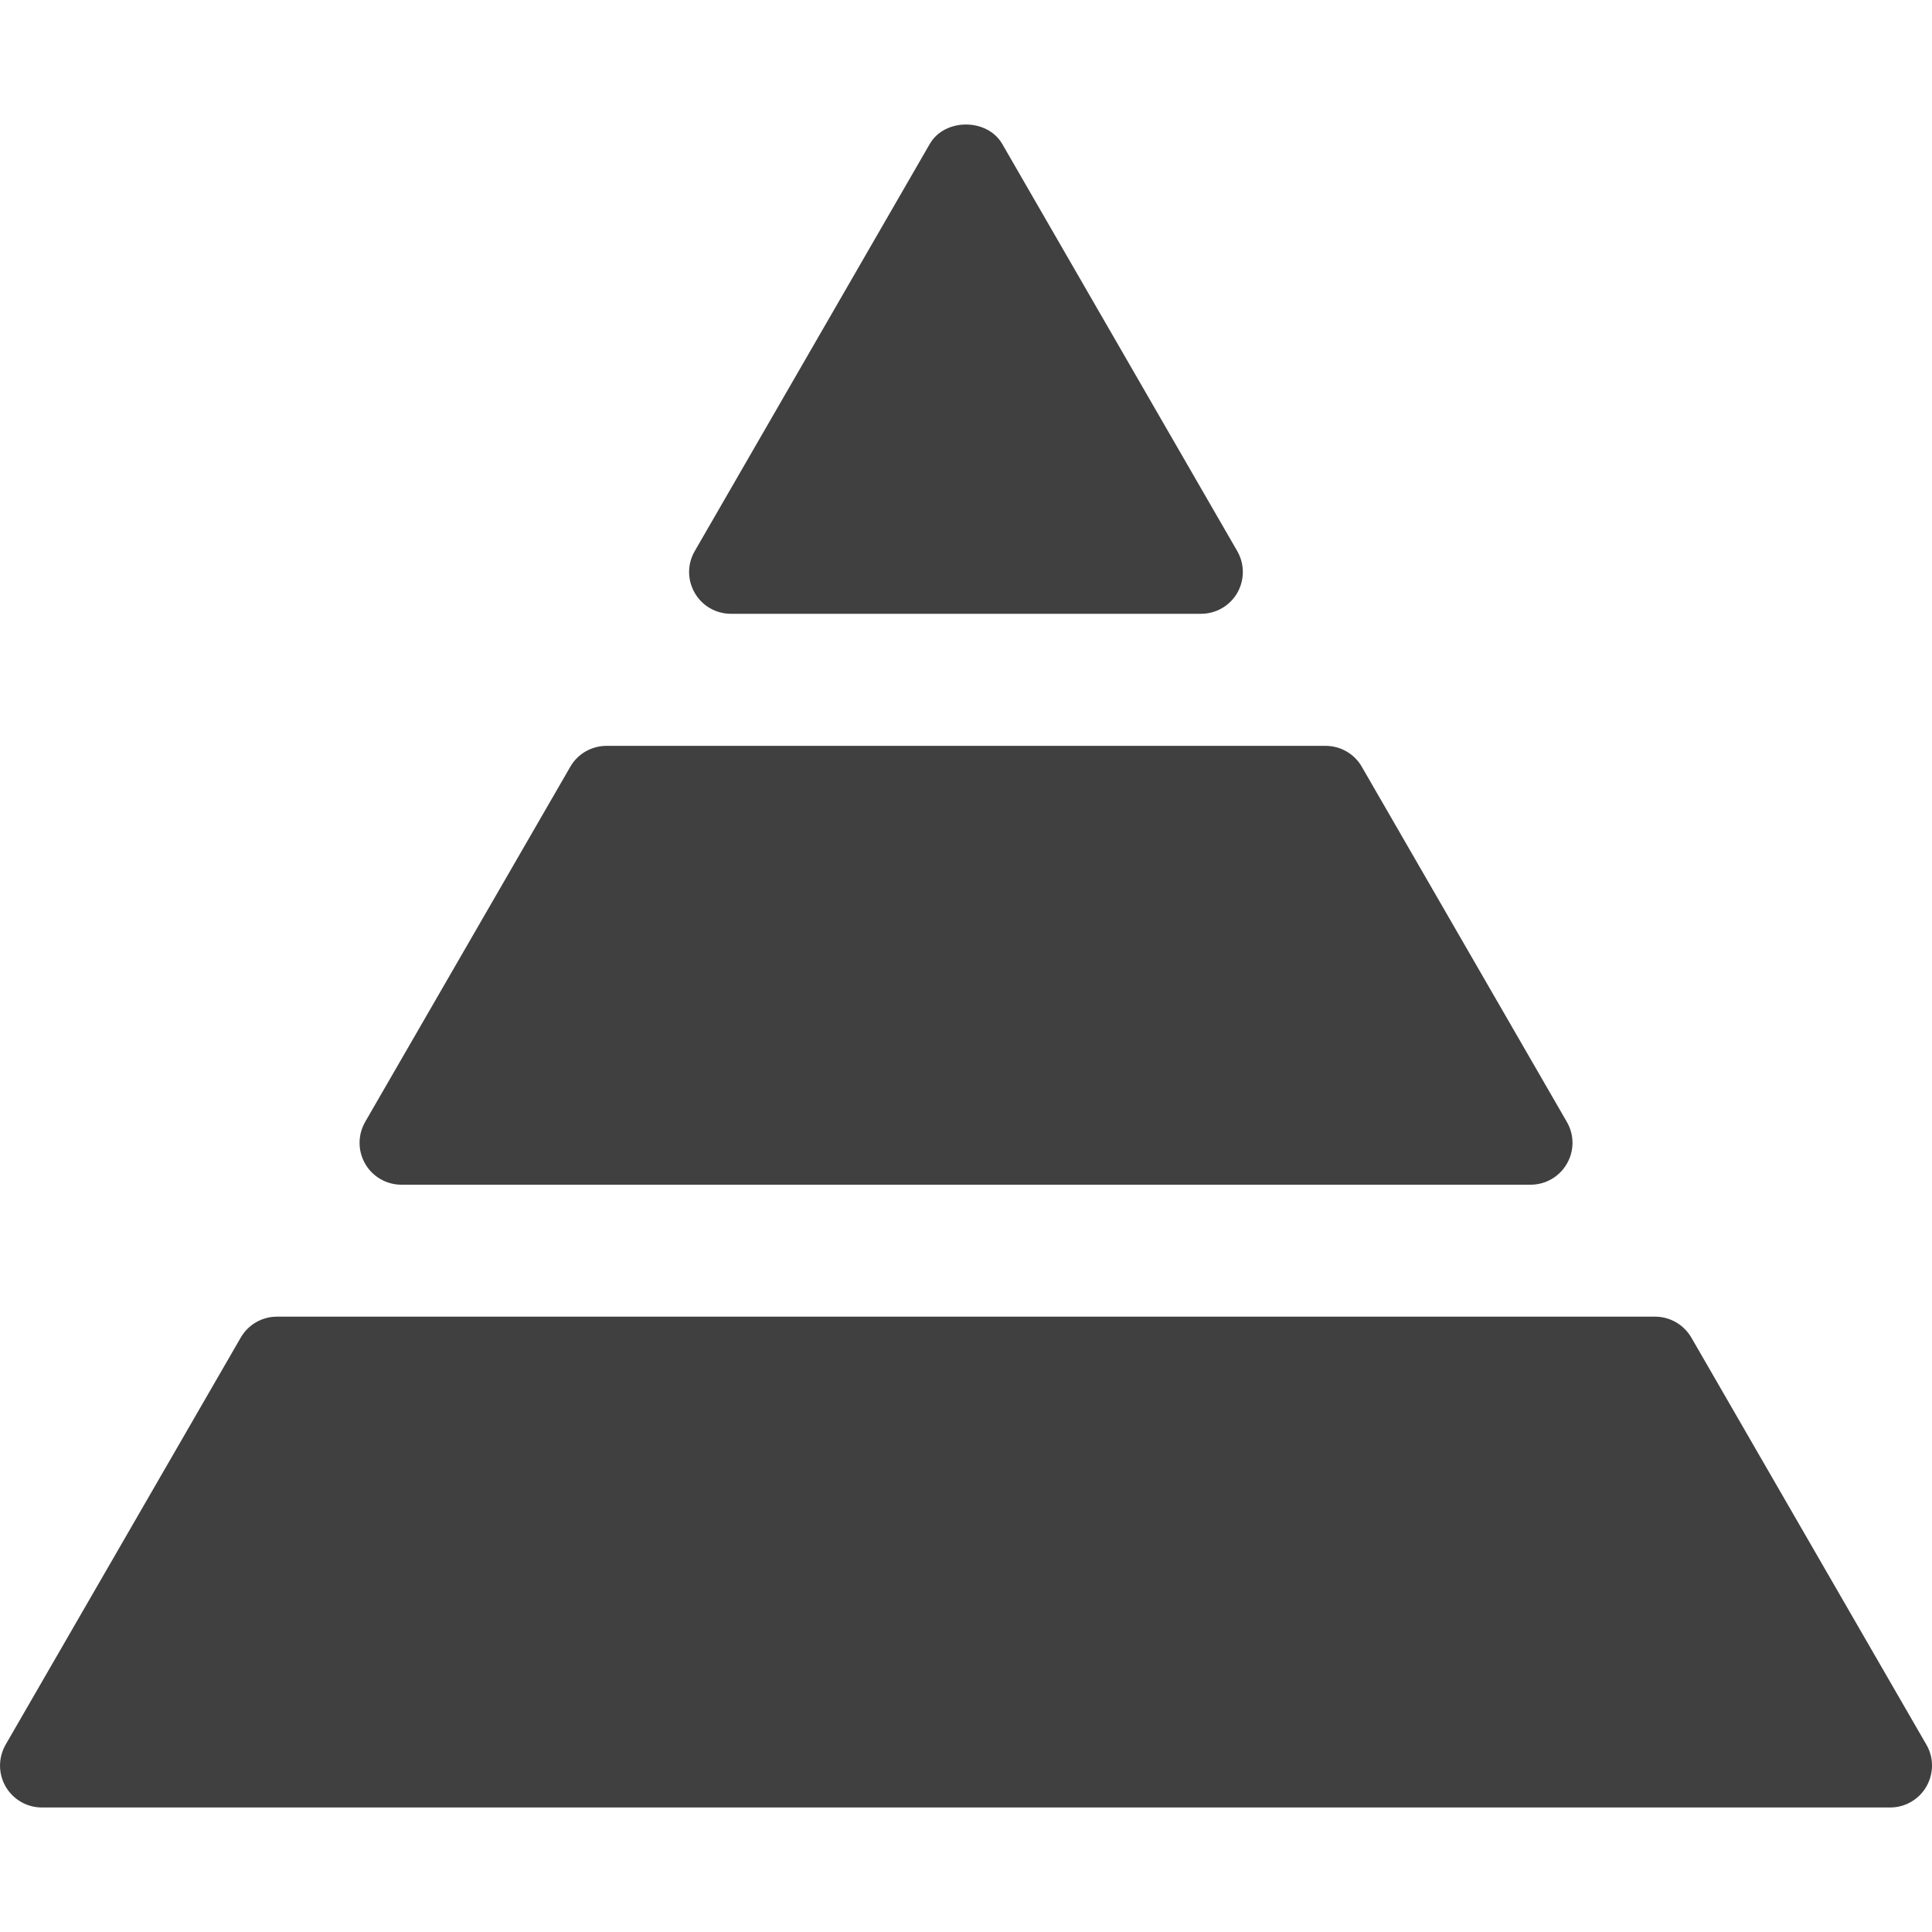 <svg width="20" height="20" viewBox="0 0 20 20" fill="none" xmlns="http://www.w3.org/2000/svg">
<g clip-path="url(#clip0_199:0)">
<path d="M7.192 6.138C7.114 6.003 7.114 5.839 7.192 5.705L9.625 1.49C9.779 1.222 10.22 1.222 10.375 1.49L12.808 5.705C12.885 5.839 12.885 6.003 12.808 6.138C12.73 6.272 12.588 6.354 12.433 6.354H7.567C7.412 6.354 7.269 6.272 7.192 6.138ZM4.155 12.264H15.845C16 12.264 16.143 12.181 16.22 12.047C16.298 11.913 16.298 11.749 16.22 11.614L14.097 7.937C14.02 7.803 13.877 7.721 13.722 7.721H6.279C6.124 7.721 5.981 7.803 5.904 7.937L3.78 11.614C3.703 11.749 3.703 11.913 3.78 12.047C3.857 12.181 4 12.264 4.155 12.264ZM19.942 18.061L17.509 13.847C17.431 13.713 17.288 13.63 17.134 13.63H2.866C2.712 13.63 2.569 13.713 2.492 13.847L0.058 18.061C-0.019 18.196 -0.019 18.36 0.058 18.494C0.136 18.628 0.278 18.711 0.433 18.711H19.567C19.722 18.711 19.865 18.628 19.942 18.494C20.019 18.36 20.02 18.195 19.942 18.061Z" fill="#404040"/>
</g>
<defs>
<clipPath id="clip0_199:0">
<rect width="20" height="20" fill="white"/>
</clipPath>
</defs>
</svg>
